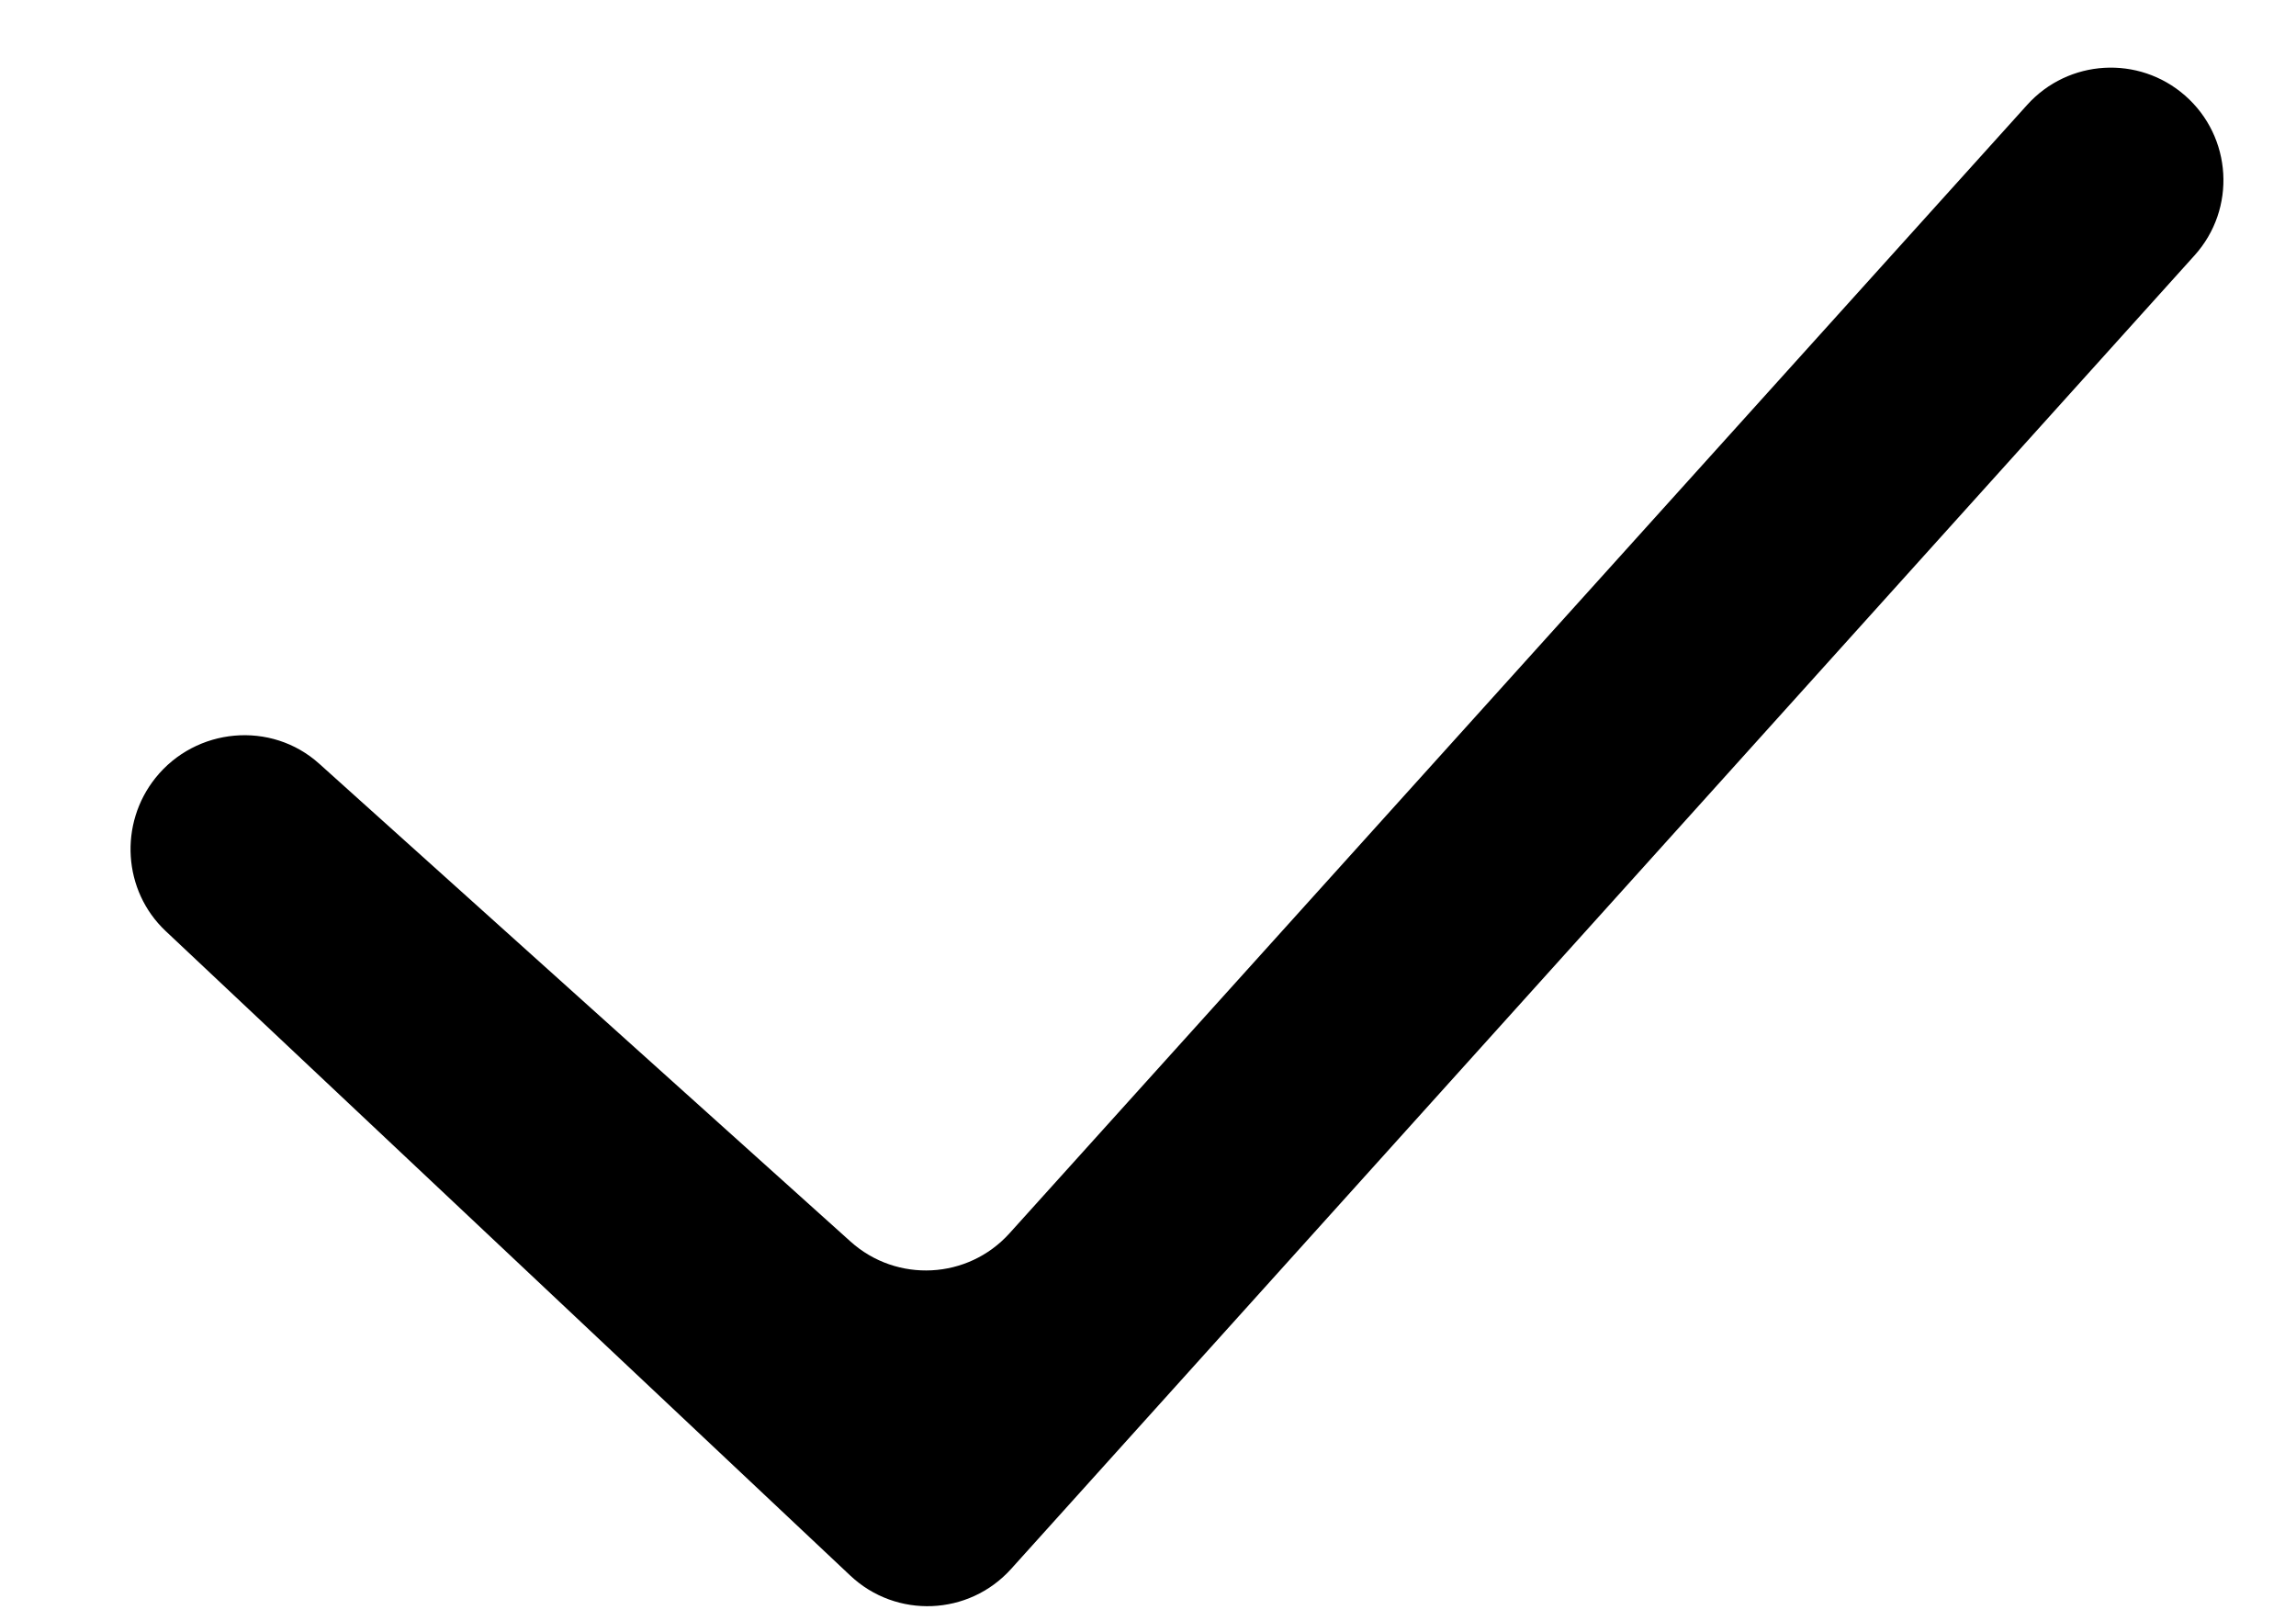<?xml version="1.0" encoding="utf-8"?>
<!-- Generator: Adobe Illustrator 17.0.0, SVG Export Plug-In . SVG Version: 6.00 Build 0)  -->
<!DOCTYPE svg PUBLIC "-//W3C//DTD SVG 1.1//EN" "http://www.w3.org/Graphics/SVG/1.1/DTD/svg11.dtd">
<svg version="1.1" id="Layer_1" xmlns="http://www.w3.org/2000/svg" xmlns:xlink="http://www.w3.org/1999/xlink" x="0px" y="0px"
	 width="17px" height="12px" viewBox="0 0 17 12" enable-background="new 0 0 17 12" xml:space="preserve">
<path d="M16.178,0.707c0.35,0.306,0.382,0.84,0.07,1.185l-8.762,9.725c-0.313,0.347-0.85,0.369-1.19,0.049l-5.07-4.773
	C0.91,6.595,0.88,6.099,1.151,5.76c0.299-0.374,0.857-0.426,1.213-0.105l3.934,3.538c0.342,0.307,0.868,0.28,1.176-0.061
	l7.536-8.356C15.315,0.438,15.835,0.407,16.178,0.707z"/>
</svg>

